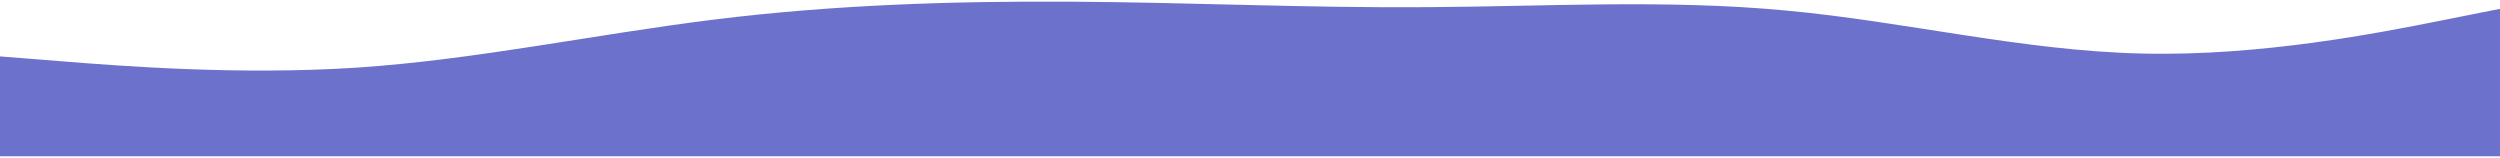 <svg width="1440" height="91" viewBox="0 0 1440 91" fill="none" xmlns="http://www.w3.org/2000/svg">
<path d="M0 32.48L34.4 35.22C68.8 37.96 137.6 43.44 206.08 38.919C274.72 34.261 342.88 19.739 411.52 11.245C480 2.751 548.8 0.559 617.28 0.97C685.92 1.381 754.08 4.669 822.72 4.121C891.2 3.71 960 -0.4 1028.48 6.039C1097.12 12.341 1165.28 29.329 1233.92 30.836C1302.4 32.48 1371.2 18.78 1405.6 11.93L1440 5.08V90.02H1405.6C1371.2 90.02 1302.4 90.02 1233.92 90.02C1165.28 90.02 1097.12 90.02 1028.48 90.02C960 90.02 891.2 90.02 822.72 90.02C754.08 90.02 685.92 90.02 617.28 90.02C548.8 90.02 480 90.02 411.52 90.02C342.88 90.02 274.72 90.02 206.08 90.02C137.6 90.02 68.8 90.02 34.4 90.02H0V32.48Z" fill="#6C72CB"/>
</svg>
